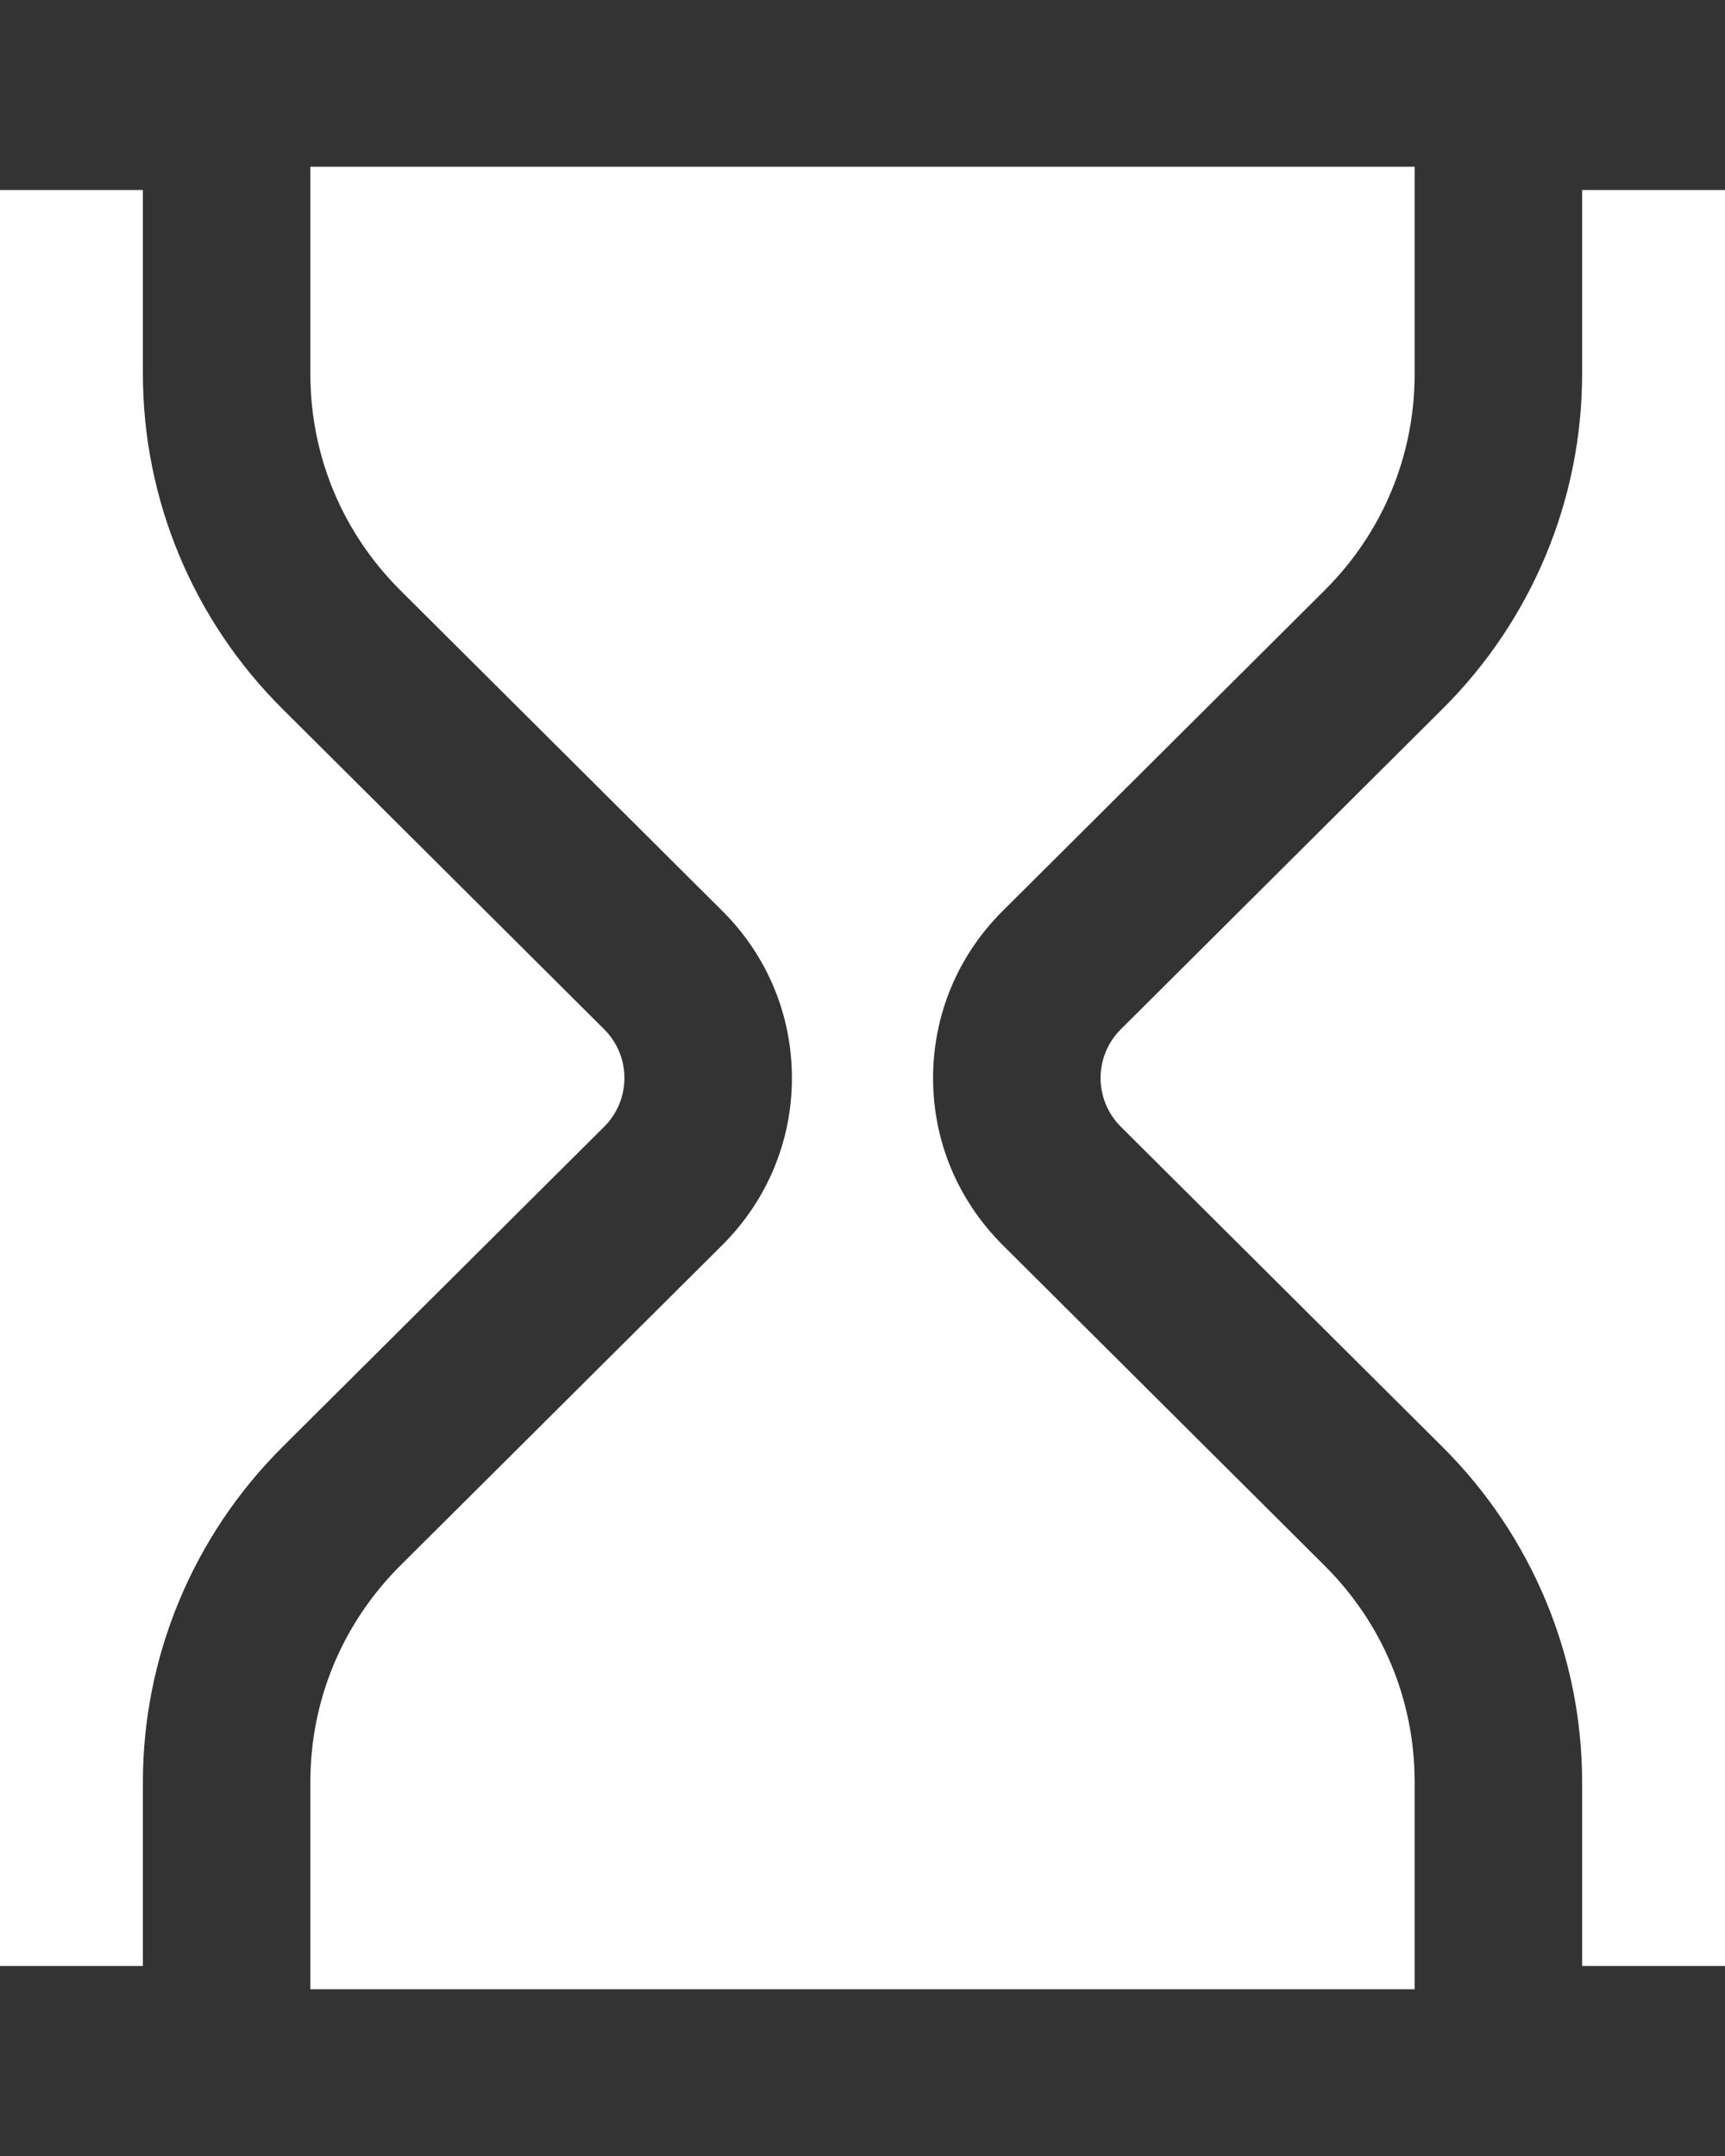 <?xml version="1.0" encoding="UTF-8"?>
<svg width="12px" height="15px" viewBox="0 0 12 15" version="1.1" xmlns="http://www.w3.org/2000/svg" xmlns:xlink="http://www.w3.org/1999/xlink">
    <!-- Generator: Sketch 48.2 (47327) - http://www.bohemiancoding.com/sketch -->
    <title>timeline</title>
    <desc>Created with Sketch.</desc>
    <defs></defs>
    <g id="icons" stroke="none" stroke-width="1" fill="none" fill-rule="evenodd" transform="translate(-222, -62)">
        <path d="M227.026,68.339 L224.788,66.11 C224.382,65.707 224.159,65.171 224.159,64.601 L224.159,63.322 L224.159,63.16 L231.841,63.16 L231.841,63.322 L231.841,64.601 C231.841,65.171 231.618,65.707 231.212,66.11 L228.974,68.339 C228.663,68.649 228.491,69.061 228.491,69.501 C228.491,69.939 228.663,70.35 228.974,70.661 L231.212,72.89 C231.618,73.293 231.841,73.828 231.841,74.399 L231.841,75.678 L231.841,75.84 L224.159,75.84 L224.159,75.678 L224.159,74.399 C224.159,73.828 224.382,73.293 224.788,72.889 L227.026,70.661 C227.337,70.35 227.509,69.938 227.509,69.501 C227.509,69.061 227.337,68.649 227.026,68.339 Z M223.964,72.068 C223.343,72.687 222.994,73.525 222.994,74.399 L222.994,75.678 L222,75.678 L222,77 L234,77 L234,75.678 L233.006,75.678 L233.006,74.399 C233.006,73.525 232.657,72.687 232.036,72.068 L229.798,69.84 C229.609,69.652 229.609,69.348 229.798,69.16 L232.036,66.931 C232.657,66.313 233.006,65.475 233.006,64.601 L233.006,63.322 L234,63.322 L234,62 L222,62 L222,63.322 L222.994,63.322 L222.994,64.601 C222.994,65.475 223.343,66.313 223.964,66.931 L226.202,69.16 C226.391,69.348 226.391,69.652 226.202,69.84 L223.964,72.068 Z" id="timeline" fill="#333333"></path>
    </g>
</svg>